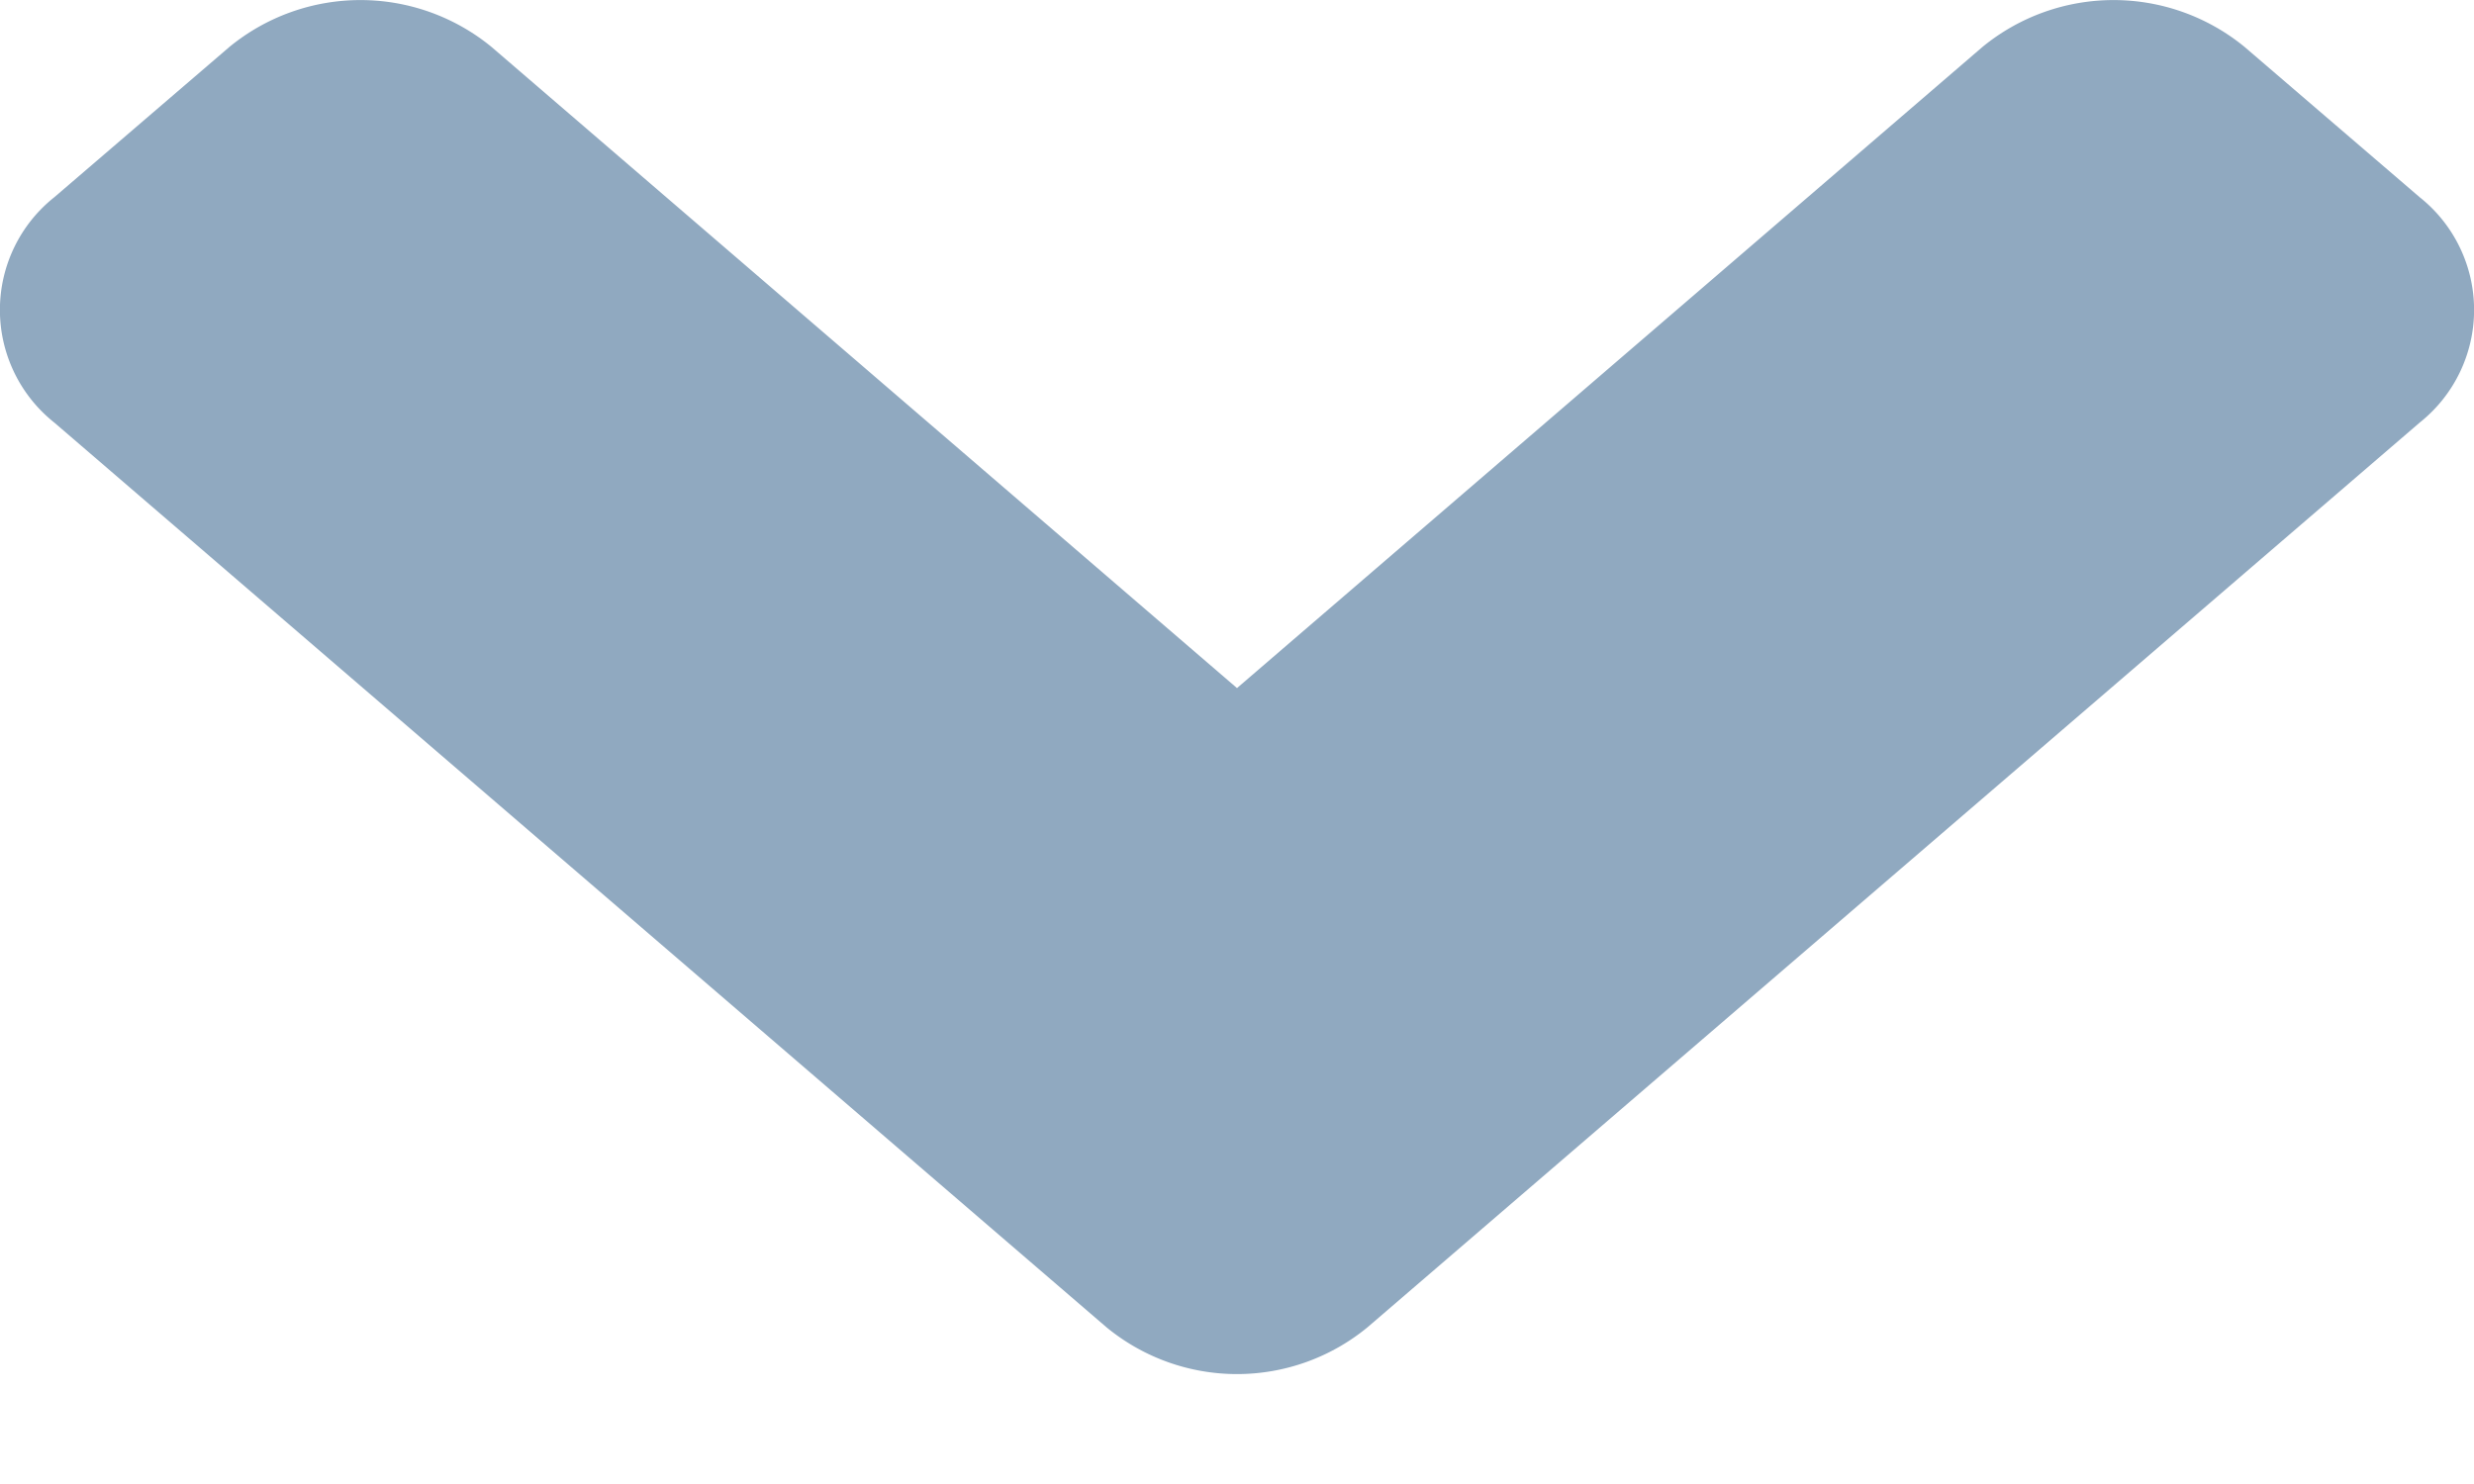 <svg width="10" height="6" xmlns="http://www.w3.org/2000/svg"><path d="M4.472 5.366.22 1.709a.582.582 0 0 1 0-.912L.927.19a.835.835 0 0 1 1.06 0L5 2.782 8.013.19a.835.835 0 0 1 1.06 0l.707.607a.582.582 0 0 1 0 .912L5.528 5.366a.83.83 0 0 1-1.056 0Z" fill="#90A9C0" fill-rule="nonzero"/></svg>